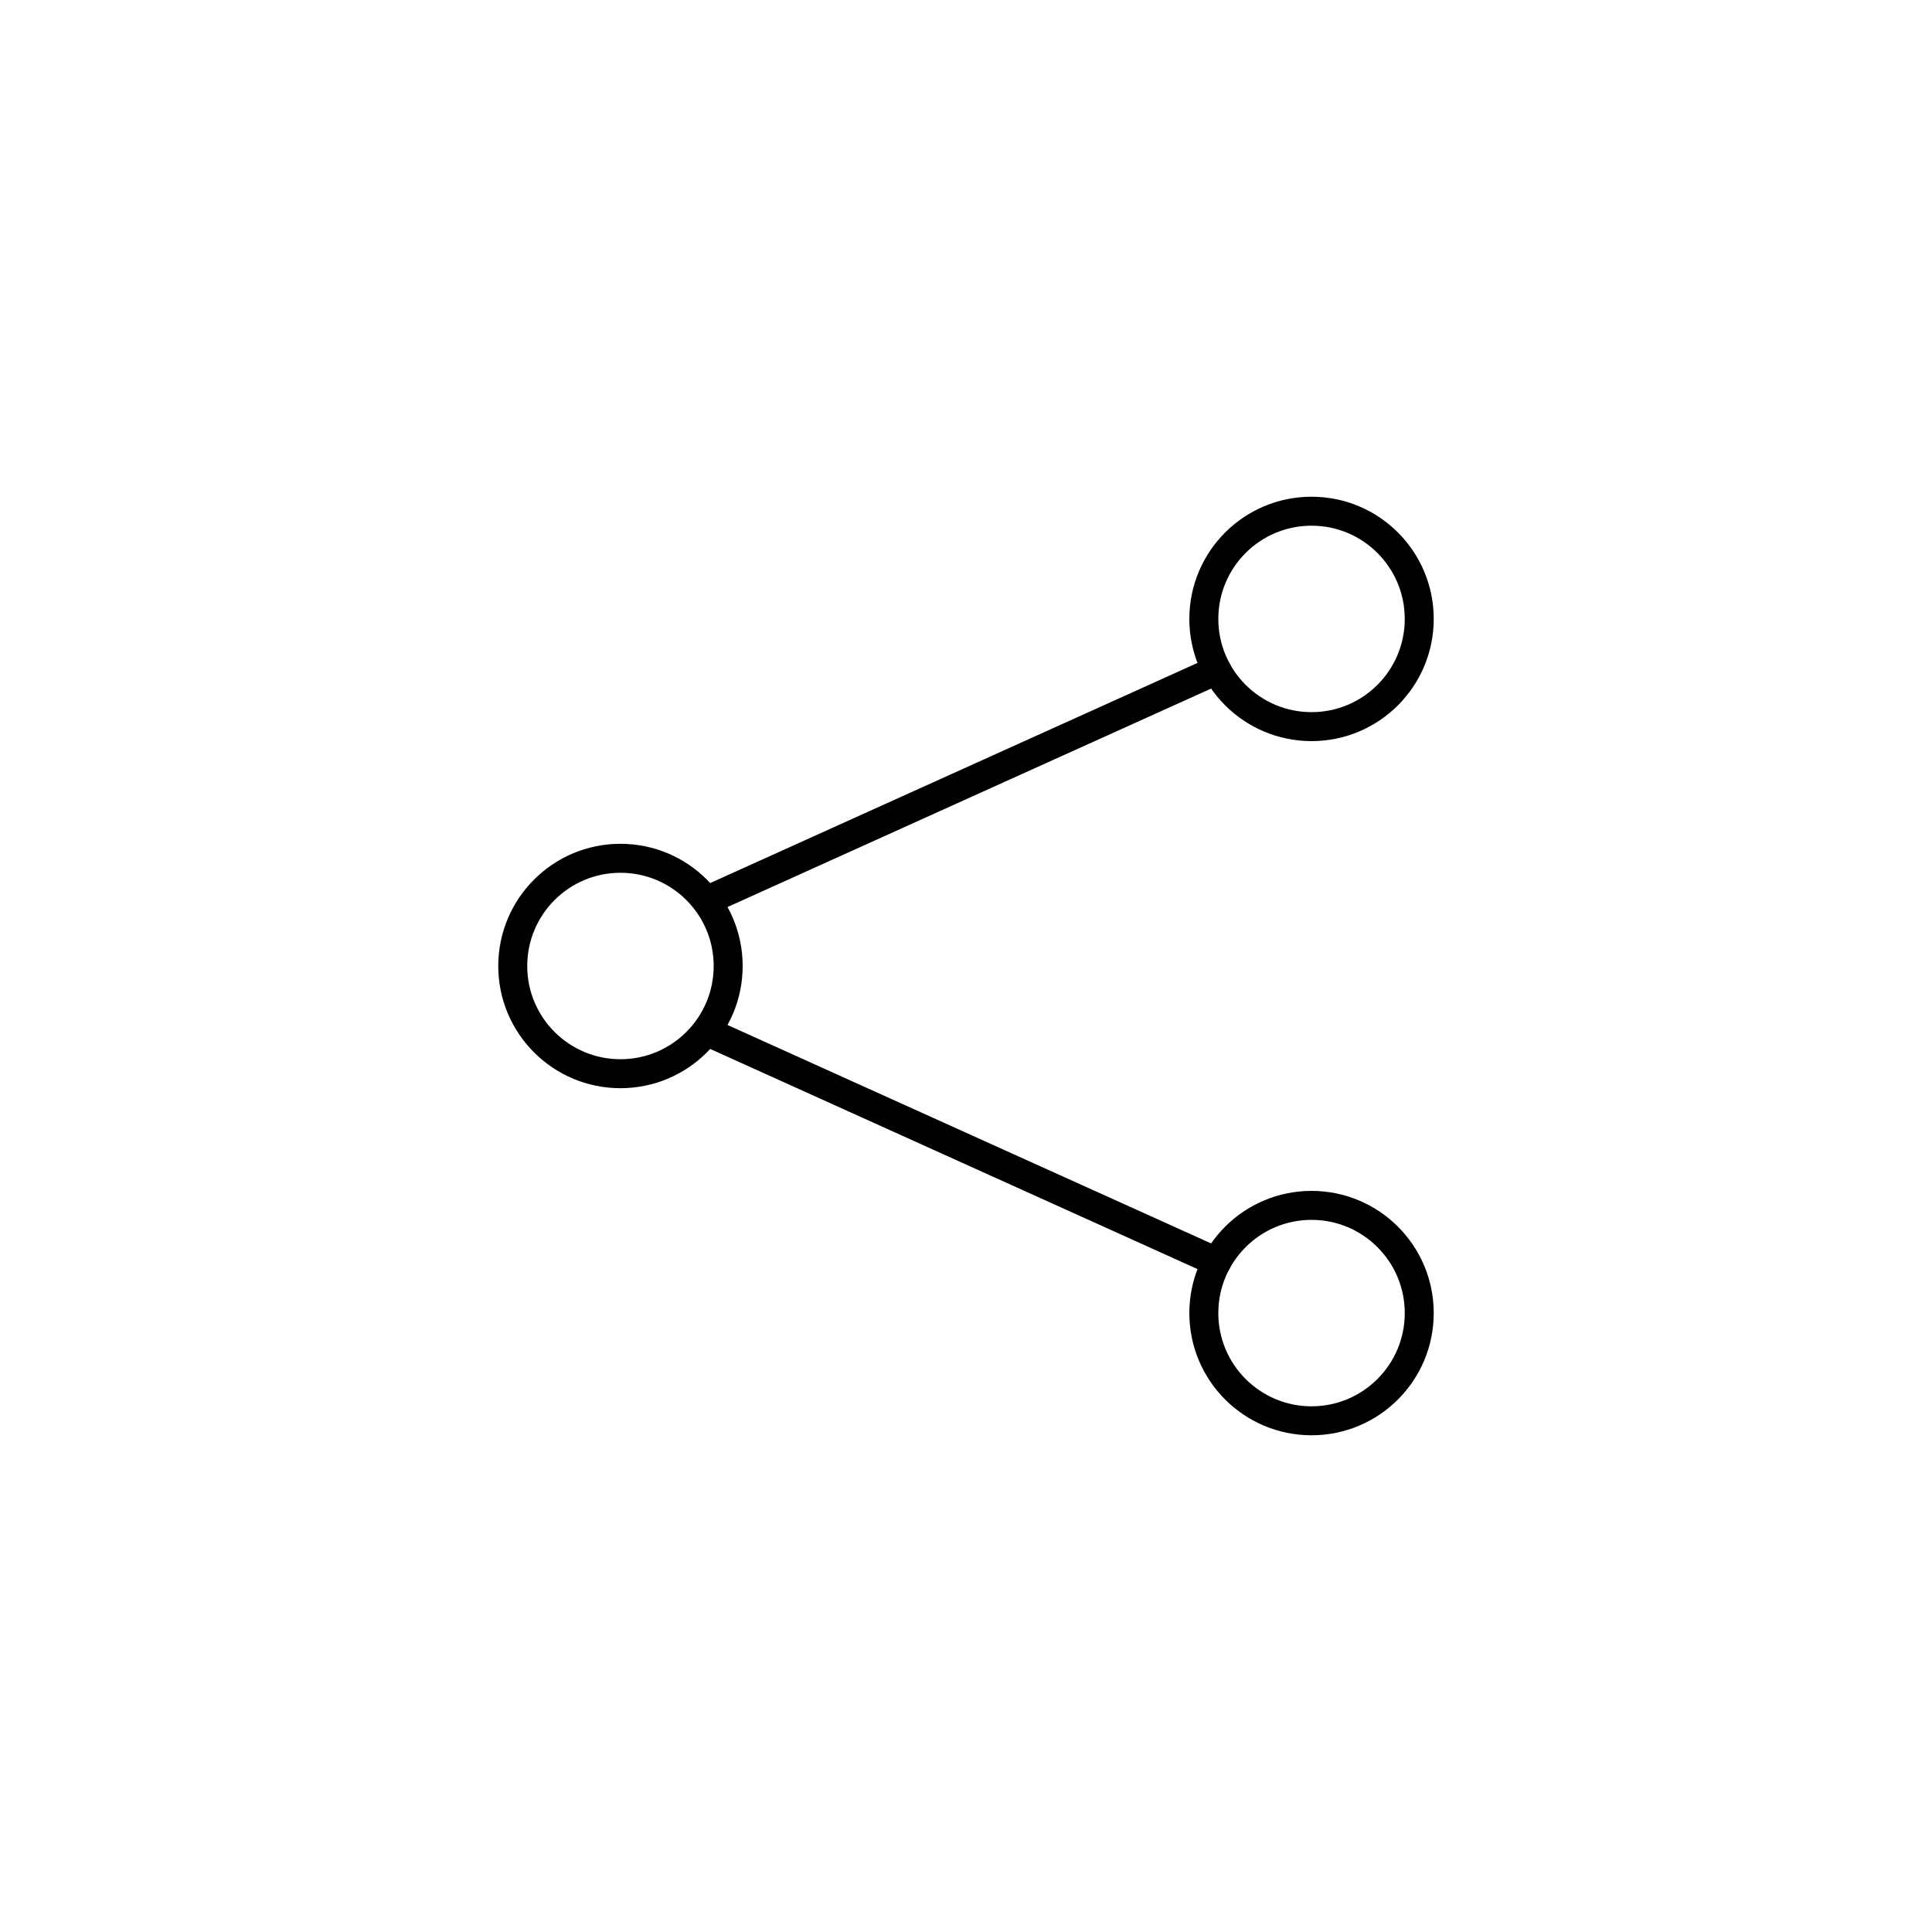<svg id="Layer_1" data-name="Layer 1" xmlns="http://www.w3.org/2000/svg" viewBox="0 0 200 200"><defs><style>.cls-1{fill:none;stroke:currentColor;stroke-linecap:round;stroke-linejoin:round;stroke-width:3px;}</style></defs><circle class="cls-1" cx="64.23" cy="100" r="11.15"/><circle class="cls-1" cx="135.77" cy="64.07" r="11.15"/><line class="cls-1" x1="125.96" y1="69.37" x2="73.56" y2="93.04"/><circle class="cls-1" cx="135.77" cy="135.93" r="11.15"/><line class="cls-1" x1="125.96" y1="130.63" x2="73.56" y2="106.96"/></svg>